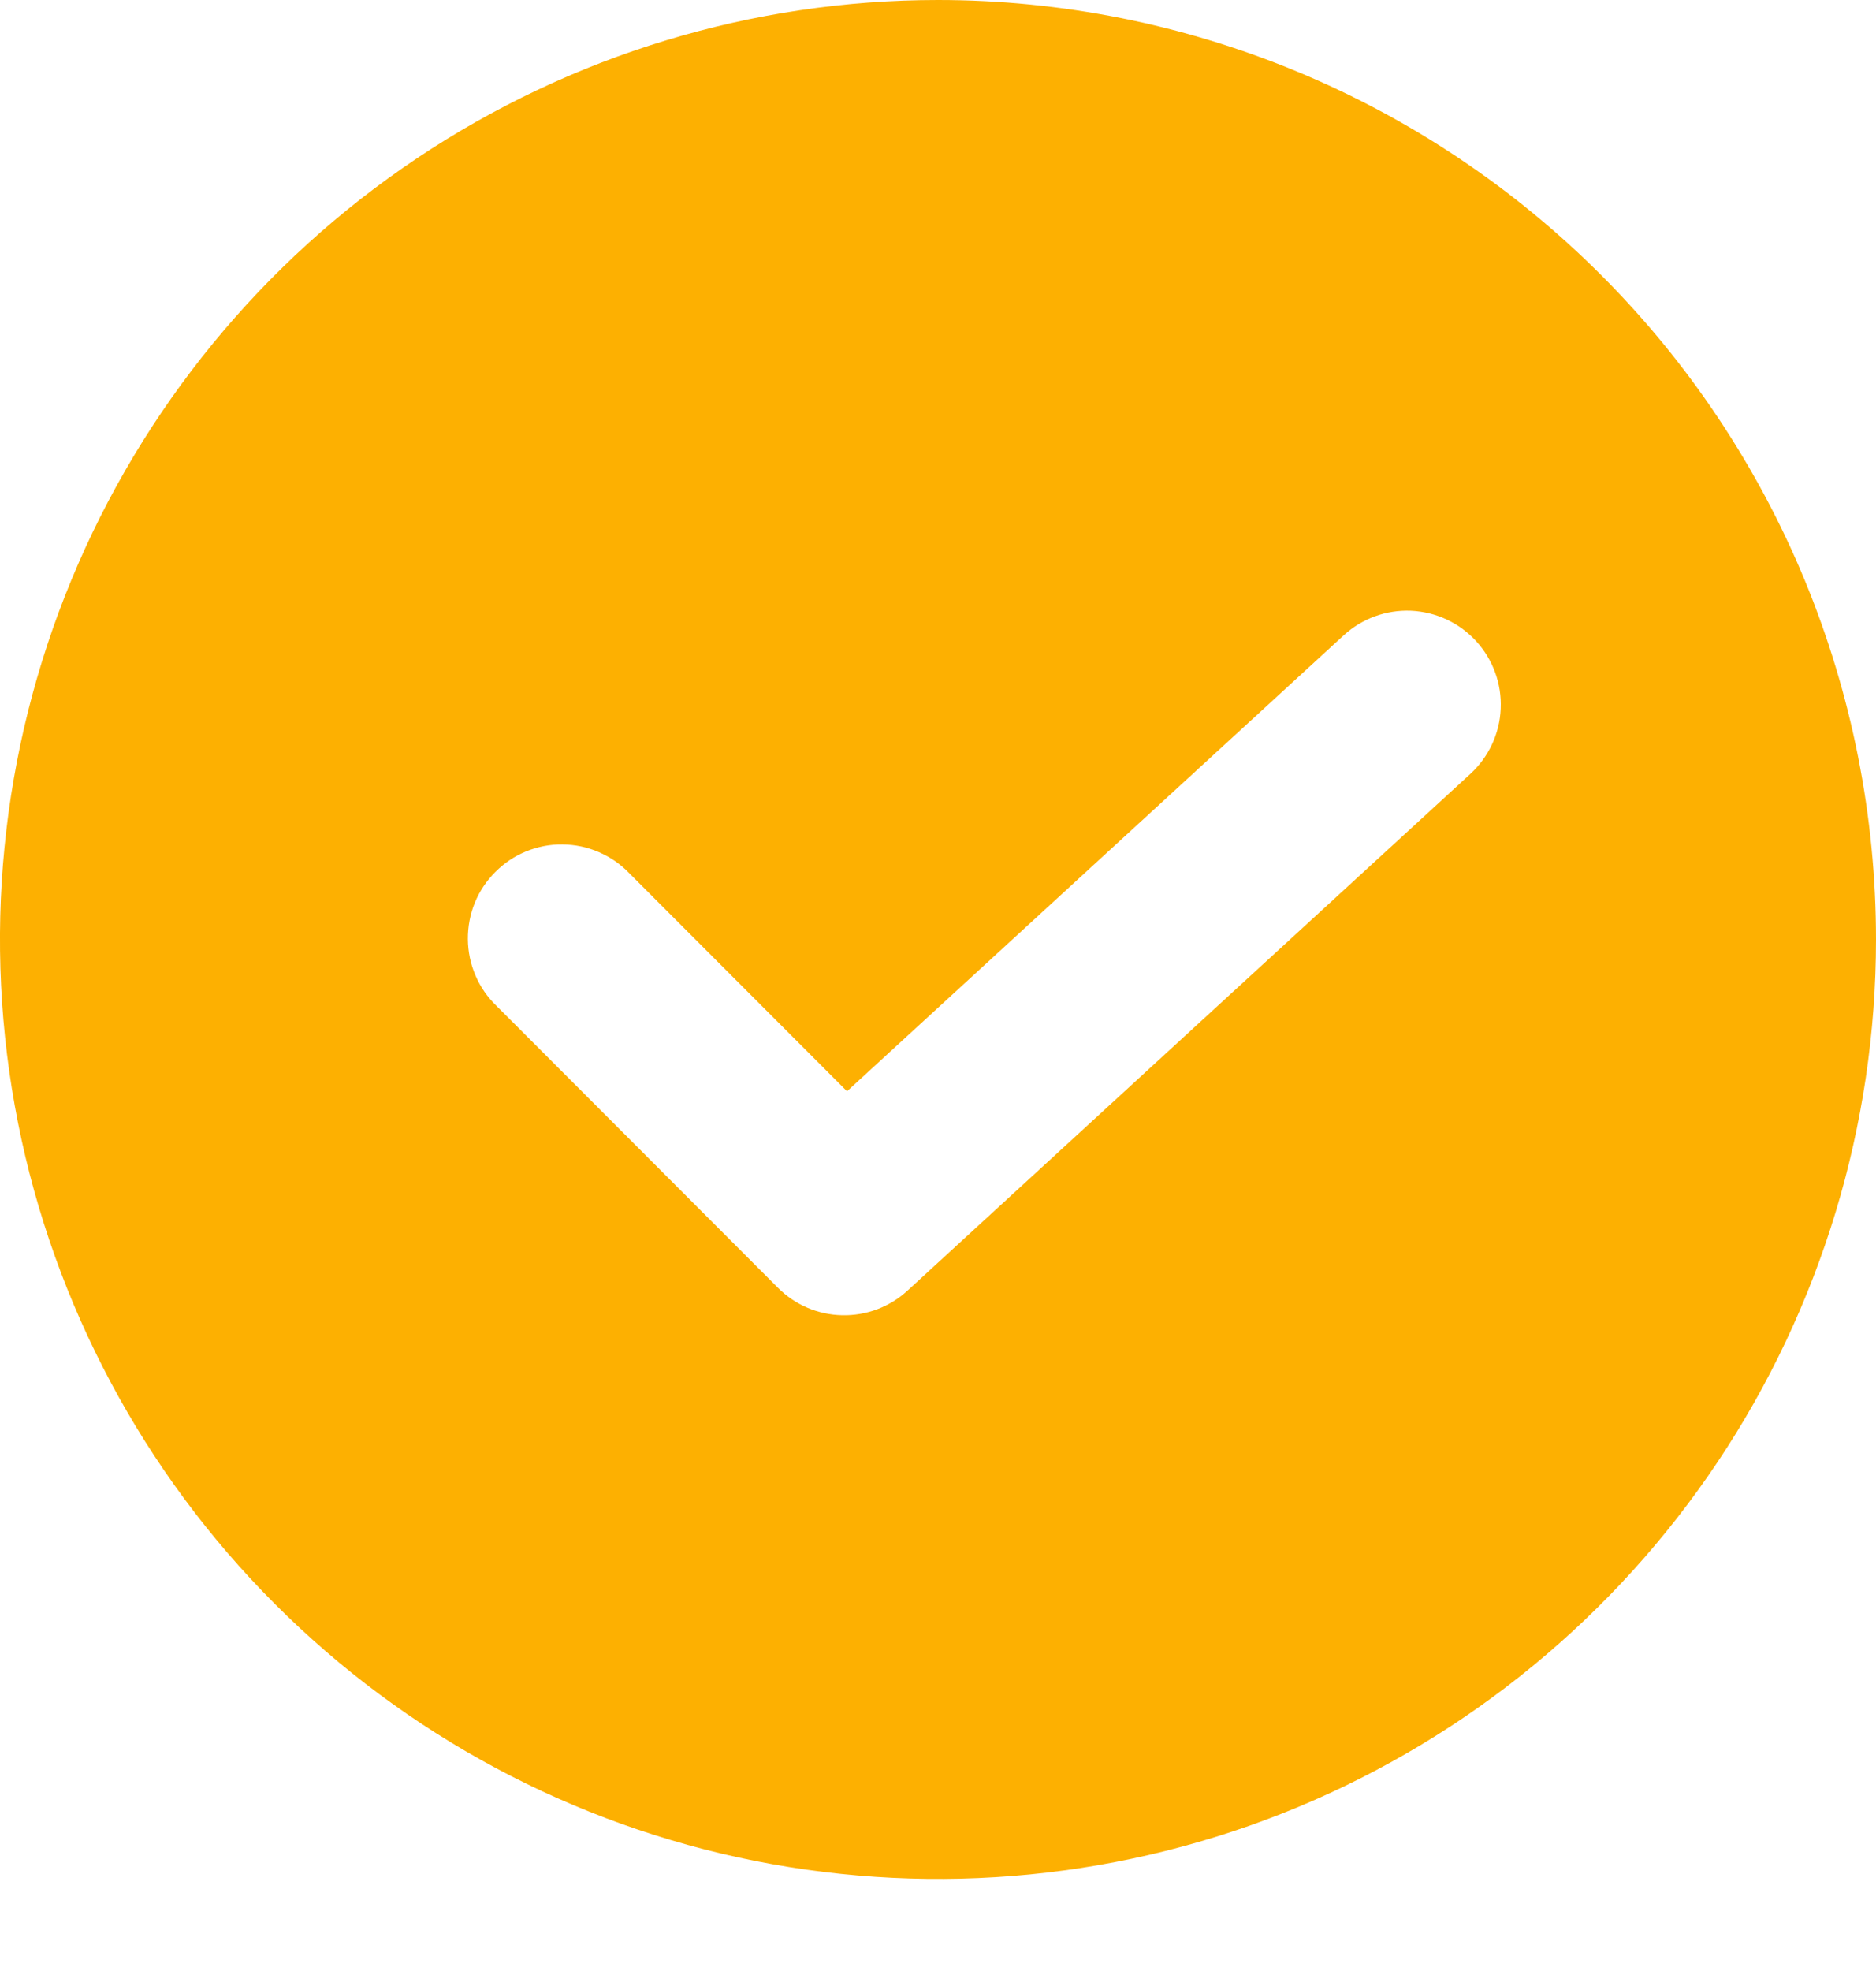<svg width="20" height="21" viewBox="0 0 20 21" fill="none" xmlns="http://www.w3.org/2000/svg">
<path d="M10 0C8.022 0 6.089 0.587 4.444 1.687C2.8 2.787 1.518 4.35 0.761 6.179C0.004 8.008 -0.194 10.021 0.192 11.963C0.578 13.904 1.53 15.688 2.929 17.088C4.327 18.488 6.109 19.441 8.049 19.827C9.989 20.213 12 20.015 13.827 19.258C15.654 18.5 17.216 17.217 18.315 15.571C19.413 13.925 20 11.989 20 10.01C20 8.695 19.741 7.394 19.239 6.179C18.736 4.965 18 3.861 17.071 2.932C16.142 2.002 15.04 1.265 13.827 0.762C12.614 0.259 11.313 0 10 0ZM15.676 8.245L9.676 13.75C9.486 13.925 9.236 14.019 8.978 14.013C8.721 14.008 8.475 13.903 8.293 13.72L5.293 10.717C5.197 10.625 5.121 10.515 5.069 10.393C5.016 10.27 4.989 10.139 4.988 10.006C4.987 9.873 5.012 9.741 5.062 9.618C5.112 9.495 5.187 9.384 5.281 9.29C5.375 9.196 5.486 9.121 5.609 9.071C5.732 9.021 5.864 8.995 5.996 8.997C6.129 8.998 6.26 9.025 6.382 9.078C6.504 9.13 6.615 9.206 6.707 9.302L9.03 11.627L14.324 6.77C14.52 6.59 14.778 6.496 15.043 6.507C15.308 6.519 15.558 6.635 15.737 6.831C15.916 7.026 16.011 7.285 15.999 7.551C15.988 7.816 15.871 8.066 15.676 8.245Z" fill="#FDB001"/>
</svg>
